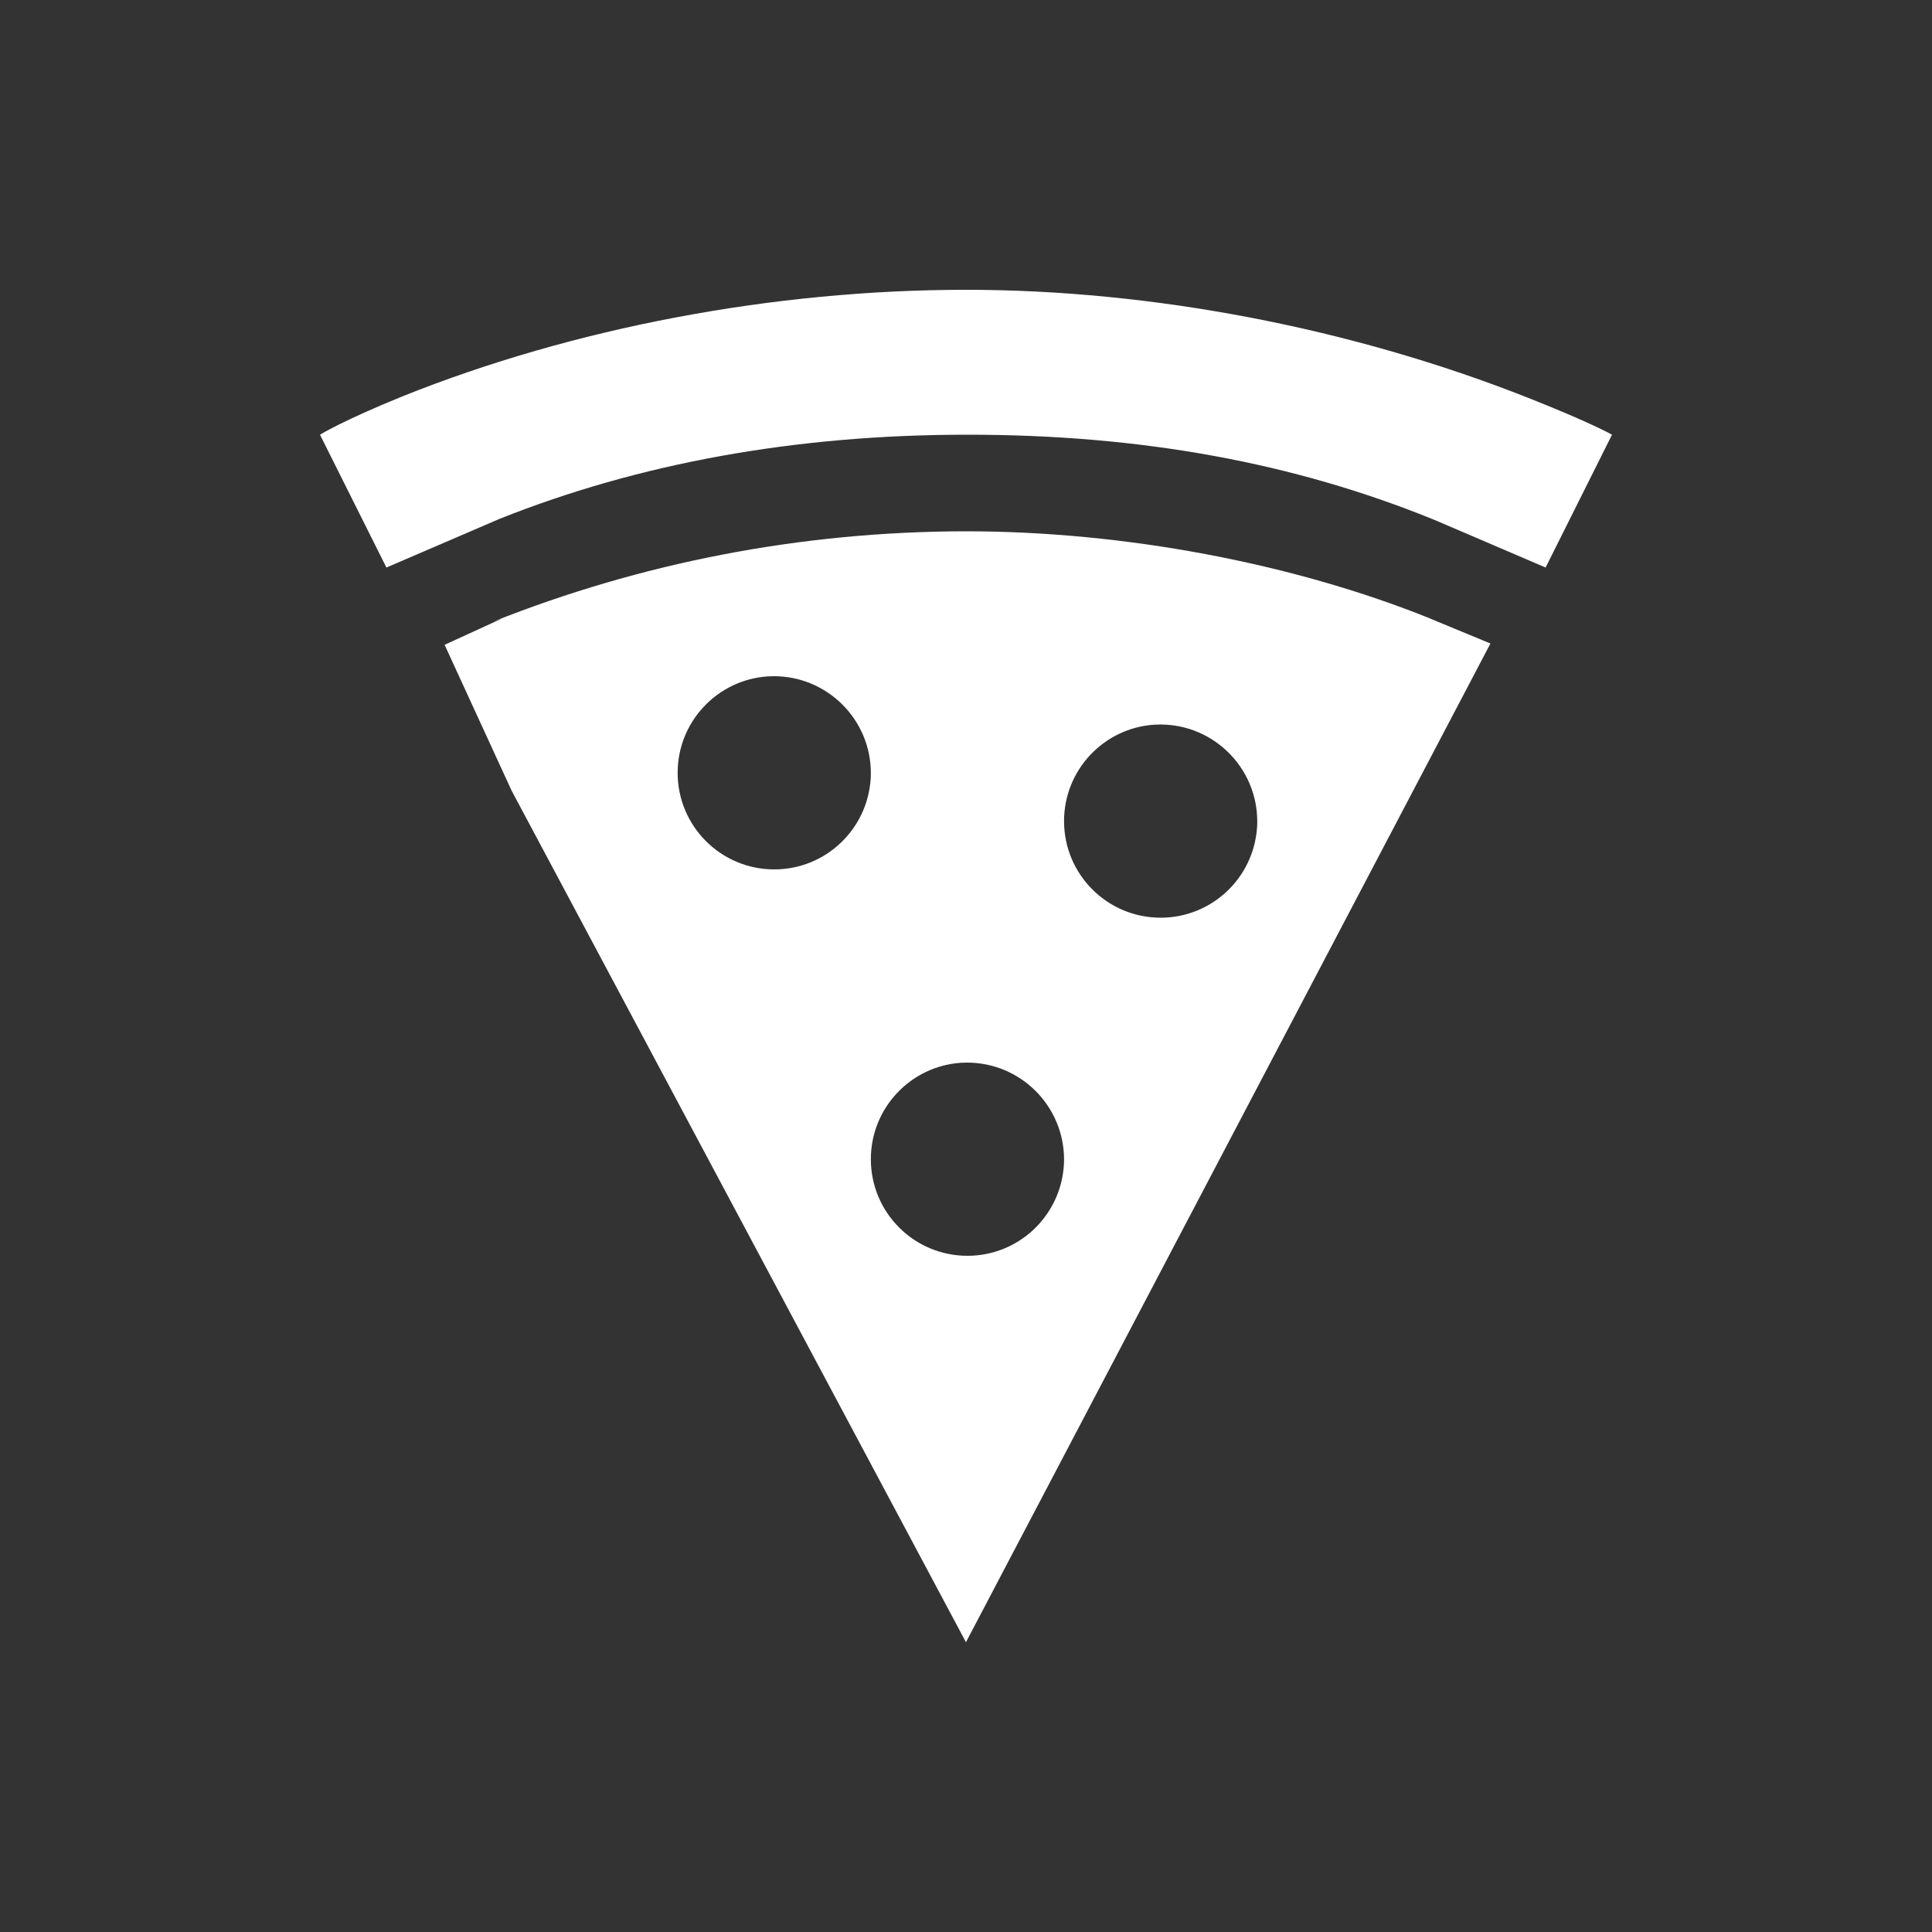 <!-- Generated by IcoMoon.io -->
<svg version="1.1" xmlns="http://www.w3.org/2000/svg" width="40" height="40" viewBox="0 0 40 40">
<rect x="0" y="0" width="40" height="40" fill="#333333" stroke="none"/>
<title>io-pizza-sharp</title>
<path fill="#fff" d="M31.644 8.239v0c-3.649-1.444-7.782-2.239-11.644-2.239-3.973 0-8.113 0.782-11.66 2.203-1.266 0.514-1.715 0.797-1.715 0.797l1.375 2.75 2.346-1.009c2.878-1.146 6.104-1.741 9.686-1.741 3.593 0 6.756 0.577 9.672 1.766v0l2.296 0.984 1.375-2.75s-0.438-0.25-1.731-0.761z"></path>
<path fill="#fff" d="M29.604 12.803c-2.844-1.146-6.344-1.803-9.604-1.803-3.457 0.003-6.758 0.666-9.786 1.869l0.179-0.063c-0.016 0.006-0.577 0.264-1.188 0.544 0.466 1.014 1.125 2.447 1.388 3.021l9.406 17.629 10.859-20.677-1.245-0.515zM18.026 16.129c-0.070 1.048-0.937 1.871-1.996 1.871-1.105 0-2-0.895-2-2 0-1.059 0.823-1.926 1.865-1.996l0.006-0c0.036-0.002 0.079-0.004 0.121-0.004 1.109 0 2.008 0.899 2.008 2.008 0 0.043-0.001 0.085-0.004 0.127l0-0.006zM22.026 24.129c-0.070 1.048-0.937 1.871-1.996 1.871-1.105 0-2-0.895-2-2 0-1.059 0.823-1.926 1.865-1.996l0.006-0c0.036-0.002 0.079-0.004 0.121-0.004 1.109 0 2.008 0.899 2.008 2.008 0 0.043-0.001 0.085-0.004 0.127l0-0.006zM26.026 17.129c-0.070 1.048-0.937 1.871-1.996 1.871-1.105 0-2-0.895-2-2 0-1.059 0.823-1.926 1.865-1.996l0.006-0c0.036-0.002 0.079-0.004 0.121-0.004 1.109 0 2.008 0.899 2.008 2.008 0 0.043-0.001 0.085-0.004 0.127l0-0.006z"></path>
</svg>

